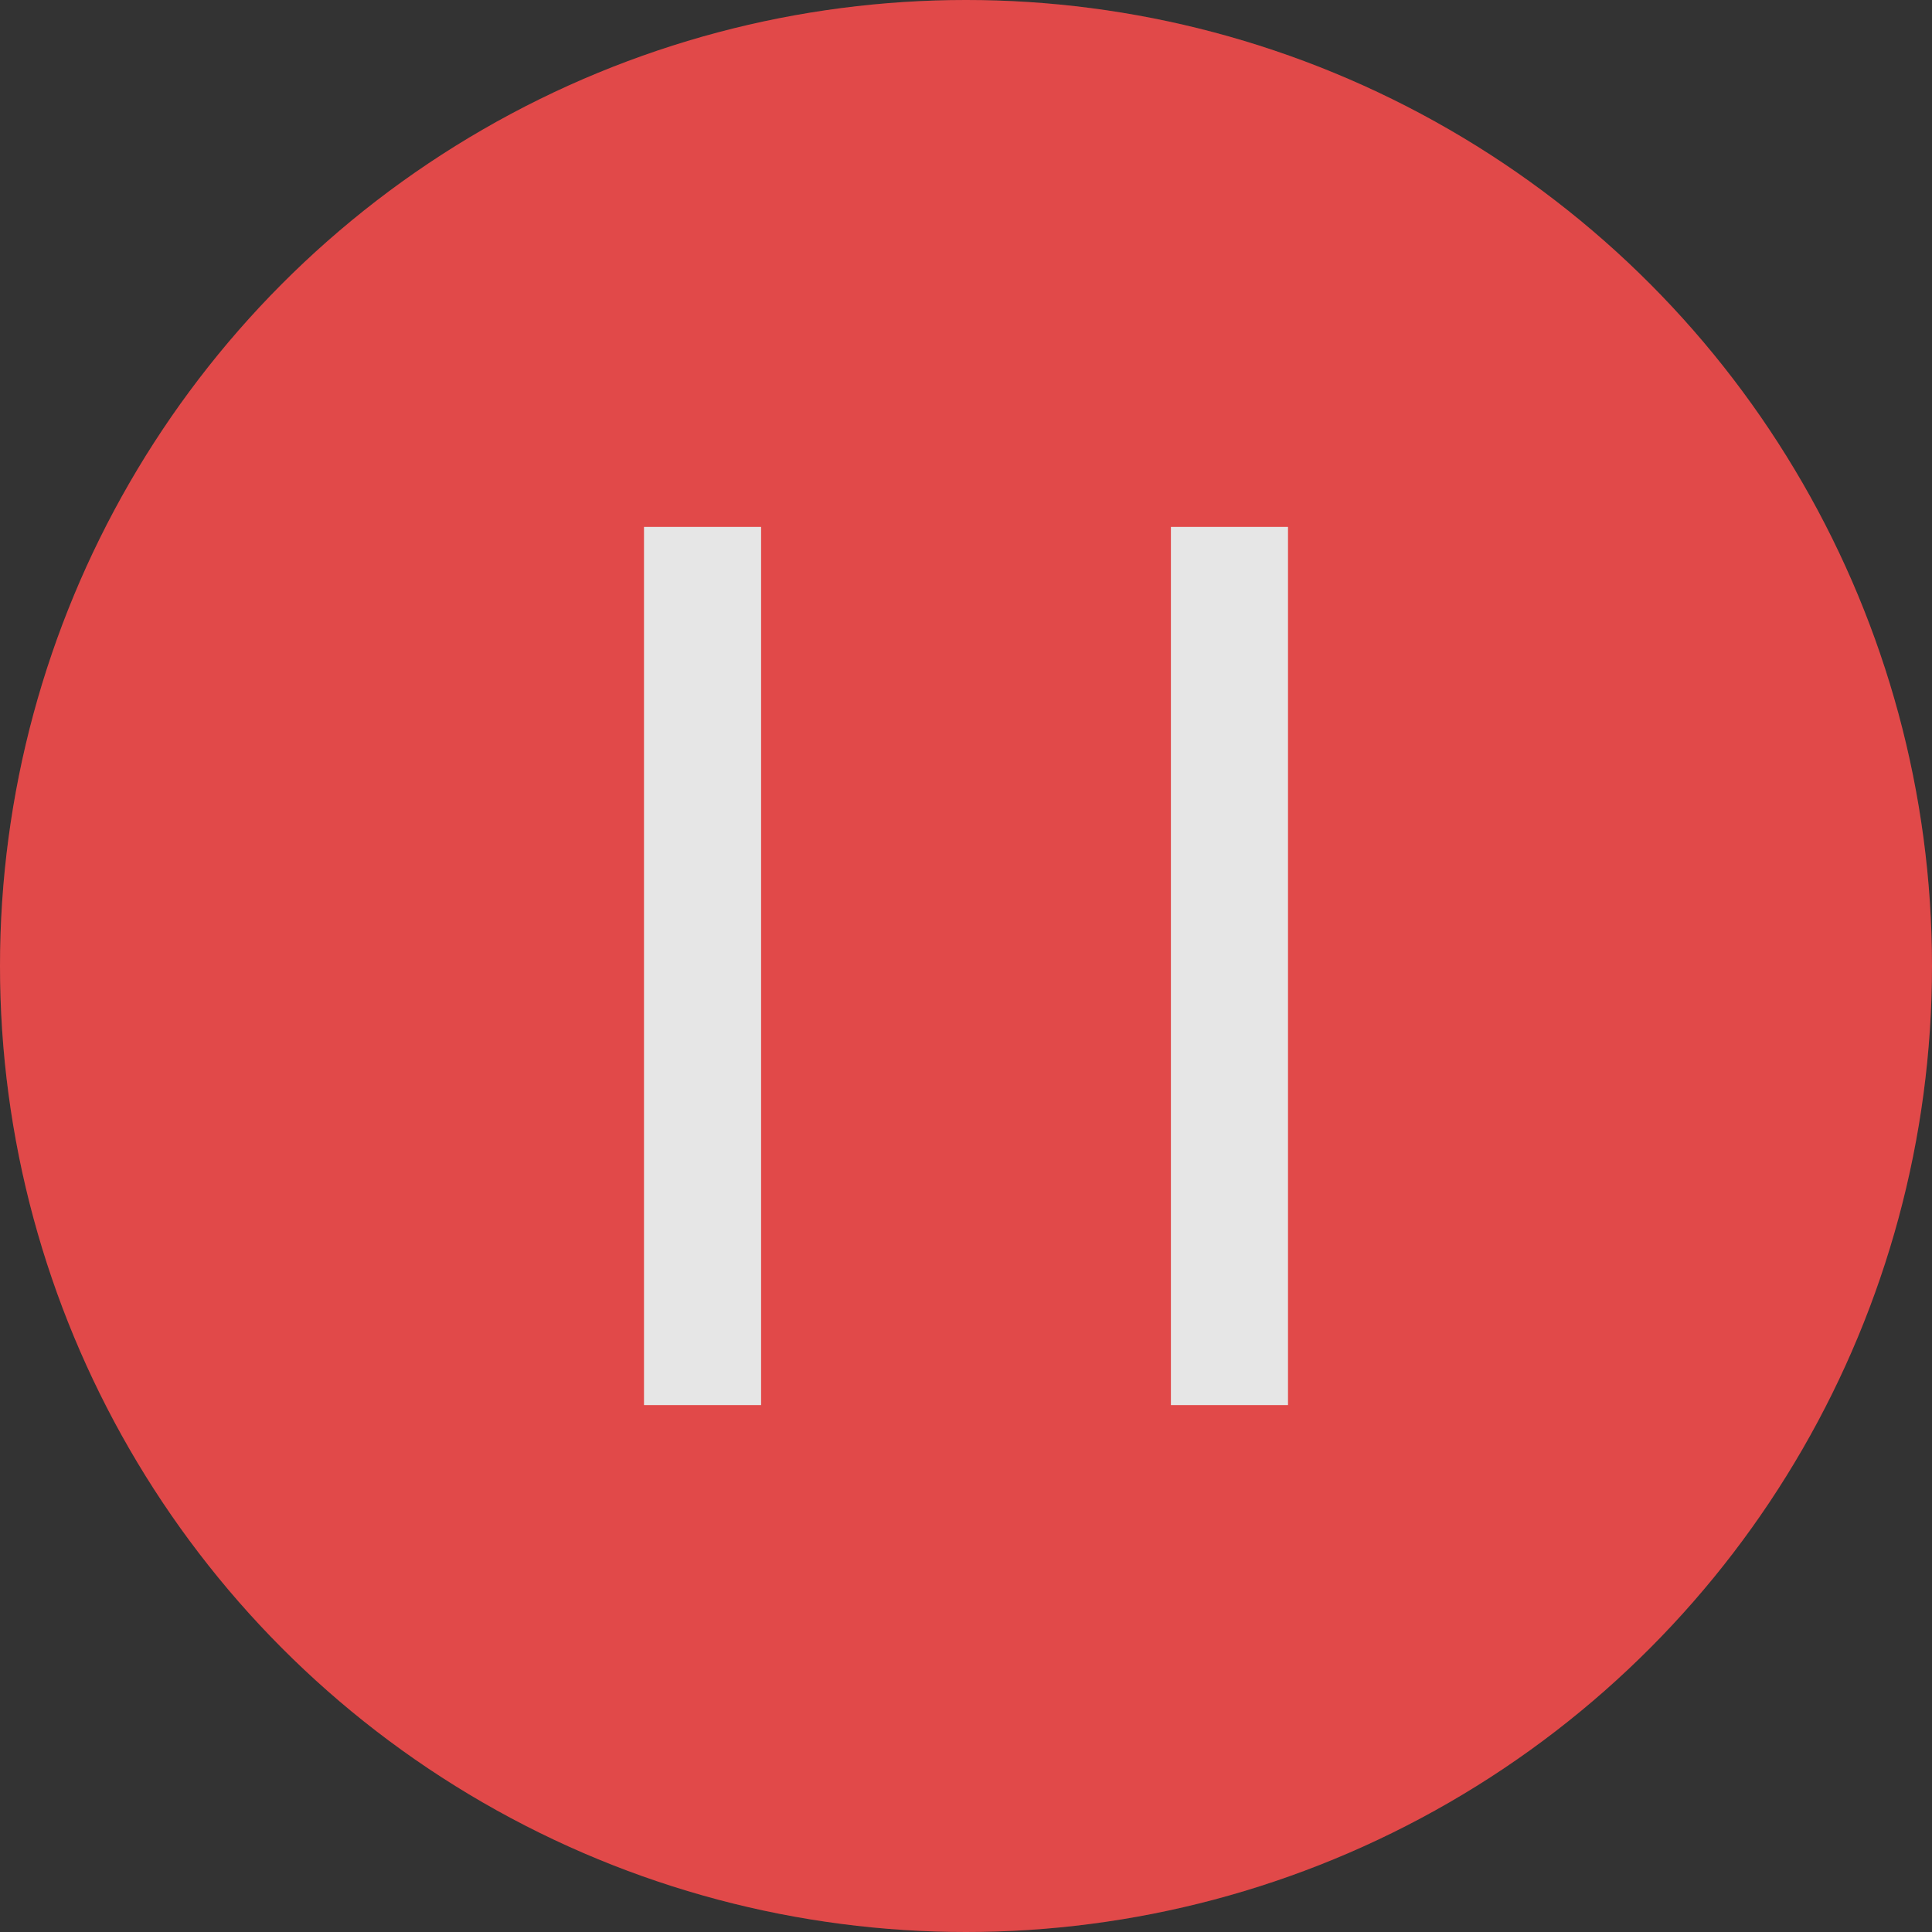 <?xml version="1.0" encoding="UTF-8"?>
<svg width="66px" height="66px" viewBox="0 0 66 66" version="1.1" xmlns="http://www.w3.org/2000/svg" xmlns:xlink="http://www.w3.org/1999/xlink">
    <rect x="0" y="0" width="66" height="66" fill="#333333" stroke="none"/>
    <!-- Generator: Sketch 51.3 (57544) - http://www.bohemiancoding.com/sketch -->
    <title>stop press</title>
    <desc>Created with Sketch.</desc>
    <defs></defs>
    <g id="stop-press" stroke="none" stroke-width="1" fill="none" fill-rule="evenodd">
        <circle id="Combined-Shape" fill="#FA5151" cx="33" cy="33" r="33"></circle>
        <rect id="Rectangle-598-Copy" fill="#FFFFFF" x="40" y="18" width="4" height="30"></rect>
        <rect id="Rectangle-598-Copy-2" fill="#FFFFFF" x="22" y="18" width="4" height="30"></rect>
        <circle id="Oval" fill-opacity="0.1" fill="#000000" cx="33" cy="33" r="33"></circle>
    </g>
</svg>